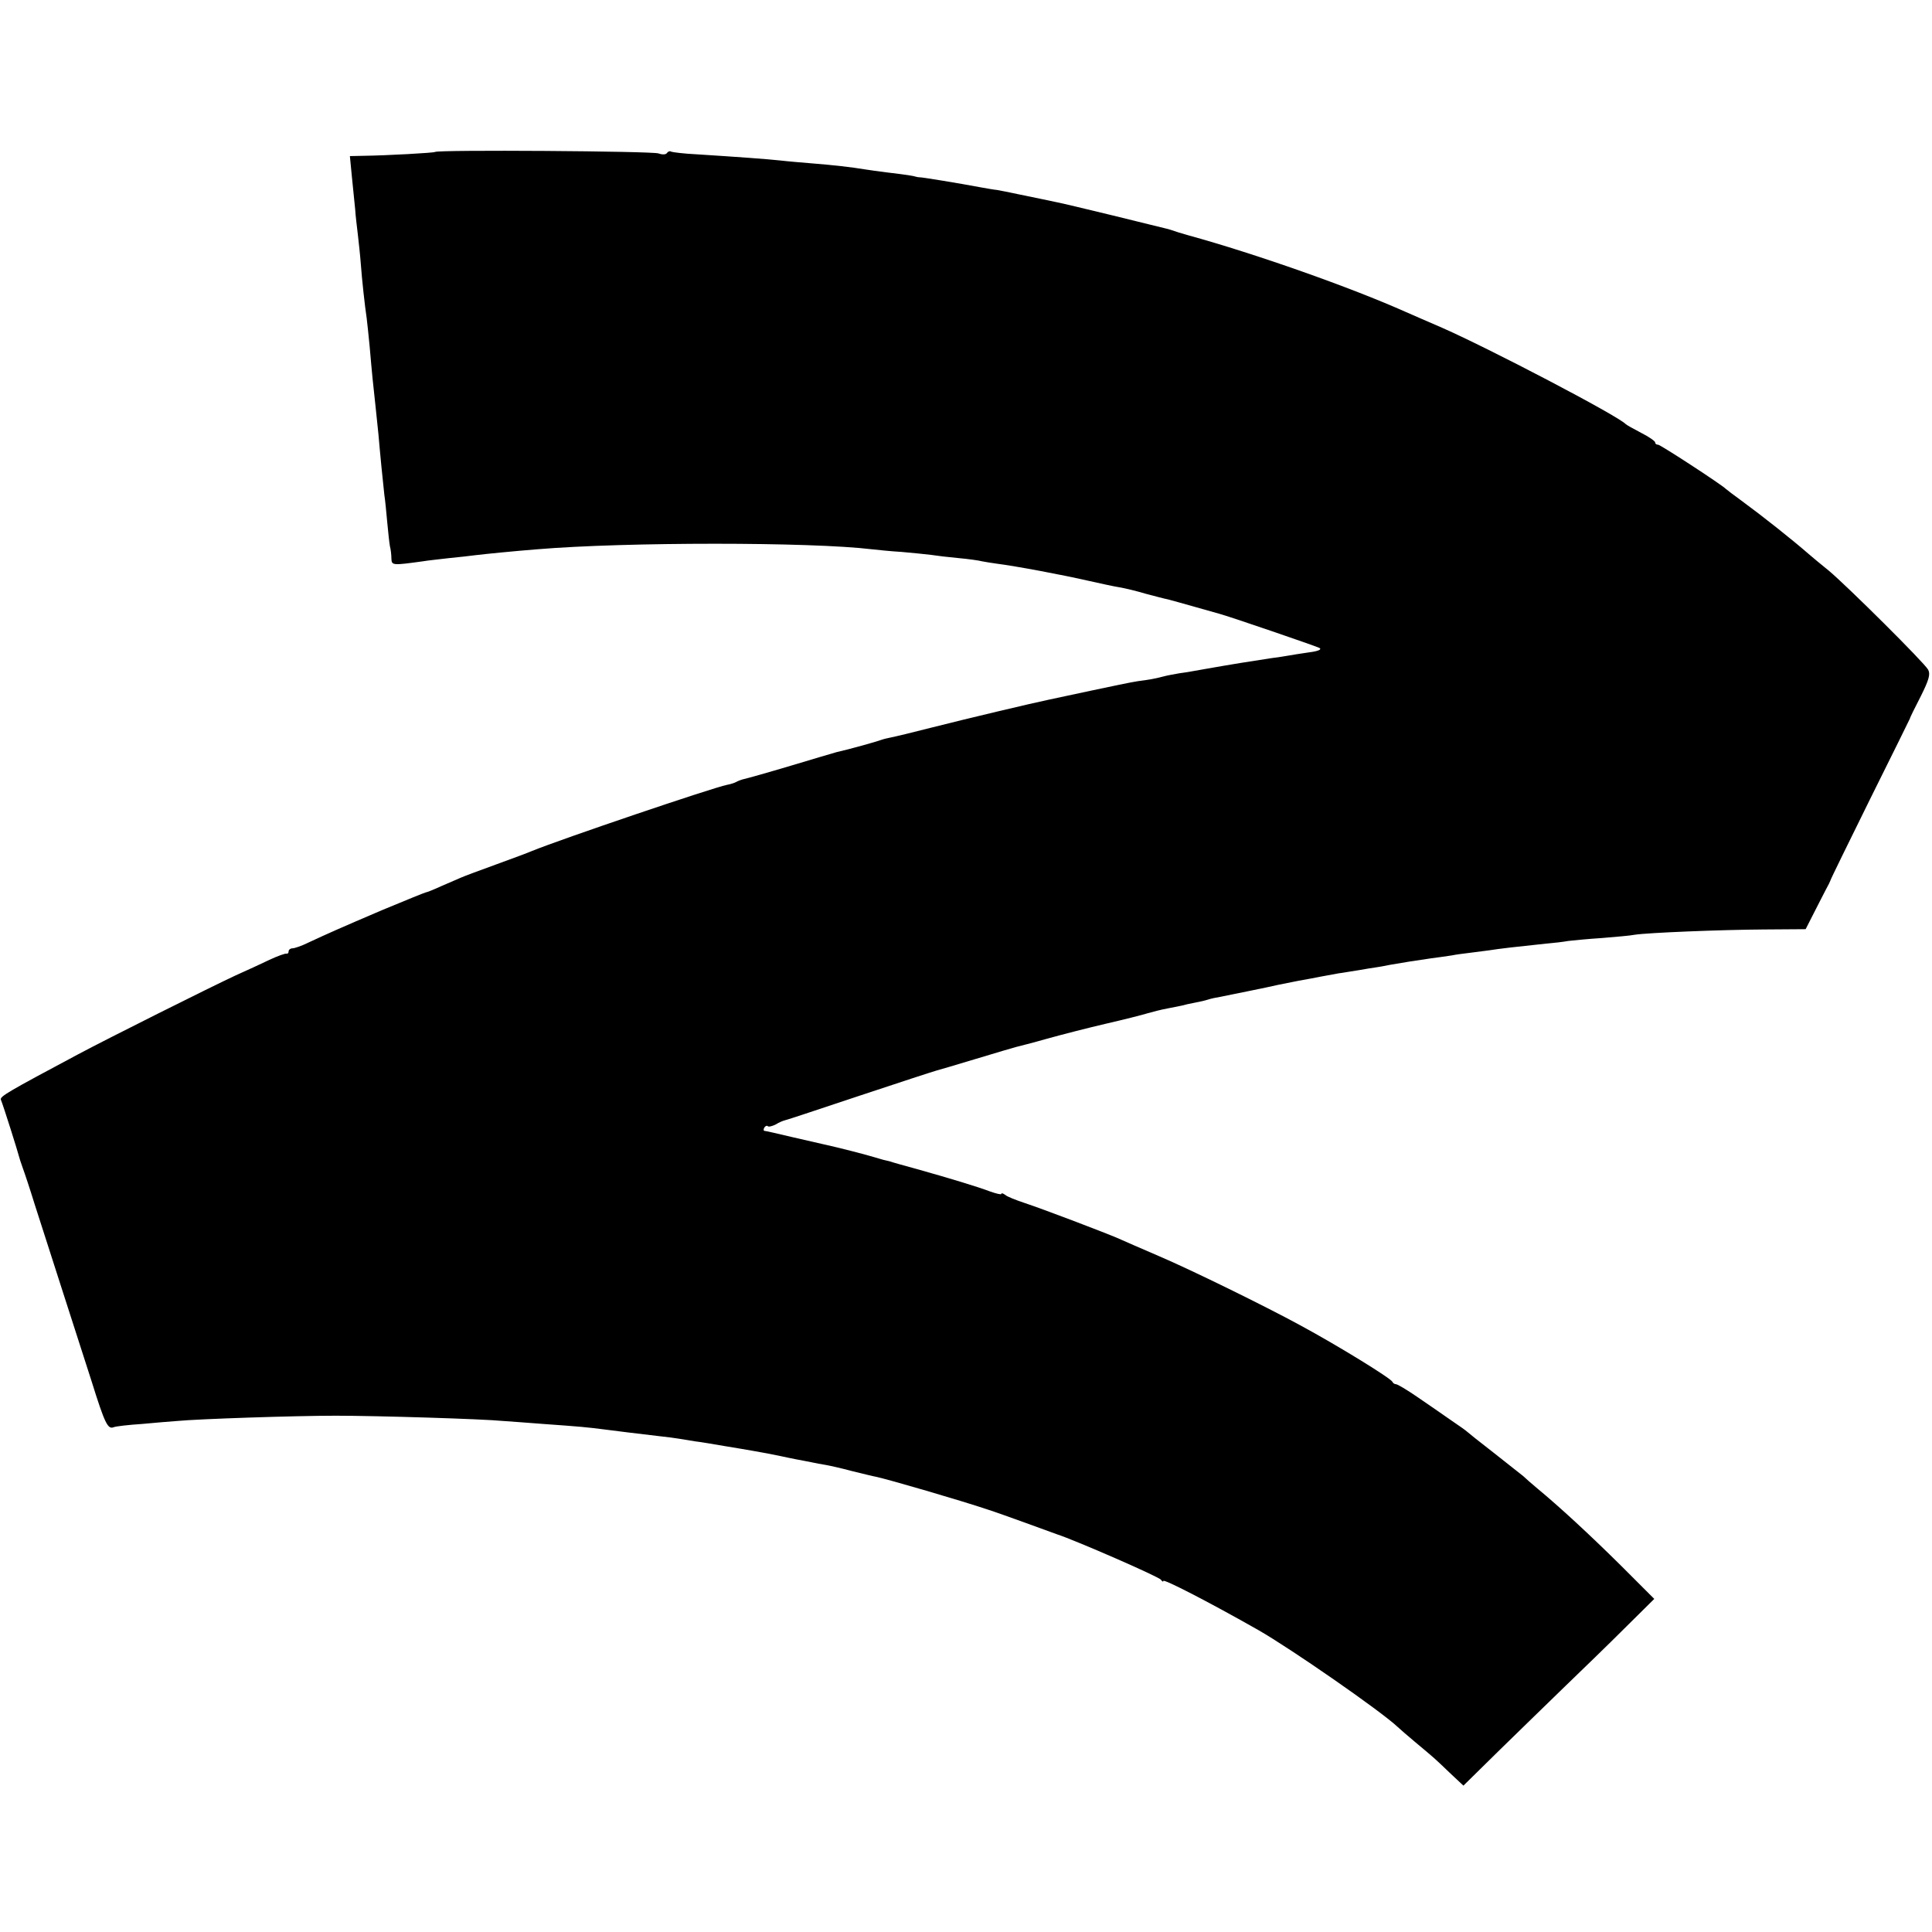 <?xml version="1.0" standalone="no"?>
<!DOCTYPE svg PUBLIC "-//W3C//DTD SVG 20010904//EN"
 "http://www.w3.org/TR/2001/REC-SVG-20010904/DTD/svg10.dtd">
<svg version="1.0" xmlns="http://www.w3.org/2000/svg"
 width="656pt" height="656pt" viewBox="0 0 656 656"
 preserveAspectRatio="xMidYMid meet">
<g transform="translate(0,656) scale(0.1,-0.1)"
fill="#000000" stroke="none">
<path d="M1477 6044 c-3 -3 -164 -12 -241 -13 l-48 -1 7 -72 c4 -40 9 -89 11
-109 1 -20 6 -59 9 -85 3 -27 8 -71 10 -99 4 -55 14 -146 20 -185 2 -14 6 -56
10 -95 3 -38 8 -88 10 -110 5 -44 15 -143 20 -190 5 -60 16 -171 20 -205 3
-19 7 -62 10 -95 3 -33 7 -69 9 -80 3 -11 5 -30 5 -42 1 -23 4 -23 106 -9 17
3 57 7 90 11 33 3 74 8 90 10 33 4 133 14 210 20 298 25 929 25 1135 0 19 -2
65 -7 101 -9 37 -3 82 -8 100 -10 19 -3 61 -8 94 -11 33 -3 69 -8 80 -11 11
-2 34 -6 50 -8 63 -8 219 -37 315 -59 36 -8 81 -18 100 -21 19 -3 60 -13 90
-22 30 -8 64 -17 75 -19 11 -3 52 -14 90 -25 39 -11 77 -22 85 -24 31 -8 326
-109 340 -116 9 -5 -3 -11 -35 -15 -28 -4 -59 -9 -70 -11 -10 -2 -37 -6 -60
-9 -67 -10 -135 -21 -220 -36 -33 -6 -73 -13 -90 -15 -16 -3 -41 -7 -55 -11
-35 -9 -44 -10 -87 -16 -21 -3 -92 -18 -158 -32 -66 -14 -131 -28 -145 -31
-49 -10 -277 -64 -395 -94 -66 -17 -129 -32 -140 -34 -11 -2 -27 -6 -35 -9
-13 -5 -105 -31 -150 -41 -8 -2 -78 -23 -155 -46 -77 -23 -148 -43 -158 -45
-9 -2 -22 -7 -27 -10 -5 -3 -20 -8 -32 -10 -49 -10 -557 -182 -663 -225 -11
-5 -65 -25 -120 -45 -55 -20 -109 -40 -120 -45 -11 -5 -41 -18 -67 -29 -26
-12 -49 -21 -52 -21 -2 0 -69 -27 -148 -60 -145 -62 -181 -78 -252 -111 -22
-11 -46 -19 -53 -19 -7 0 -13 -5 -13 -10 0 -6 -3 -9 -7 -8 -5 1 -30 -8 -58
-21 -27 -13 -79 -37 -115 -53 -86 -40 -434 -214 -535 -268 -238 -127 -266
-143 -262 -154 9 -22 59 -181 61 -191 1 -5 7 -23 13 -40 6 -16 25 -73 41 -125
17 -52 57 -178 90 -280 33 -102 79 -246 103 -320 45 -144 55 -164 75 -156 7 3
50 8 96 11 46 4 99 9 118 10 72 7 400 18 540 18 142 0 500 -11 570 -18 19 -1
80 -6 135 -10 126 -9 148 -11 210 -19 52 -7 97 -12 180 -22 28 -3 59 -7 70 -9
11 -2 36 -6 55 -9 19 -2 64 -10 100 -16 36 -6 79 -13 95 -16 17 -3 39 -7 50
-9 11 -2 31 -6 45 -9 14 -3 37 -8 53 -11 15 -3 38 -7 52 -10 14 -3 35 -7 48
-9 12 -2 53 -11 90 -21 37 -9 73 -18 80 -19 43 -9 290 -81 382 -112 22 -7 78
-27 125 -44 47 -17 96 -35 110 -40 59 -19 346 -144 352 -154 4 -6 8 -8 8 -4 0
8 154 -71 323 -167 110 -63 416 -275 473 -329 6 -6 33 -29 59 -51 67 -56 66
-55 117 -104 l47 -44 123 121 c68 66 168 164 223 217 55 53 146 141 201 196
l101 100 -112 112 c-108 107 -210 201 -285 263 -19 16 -41 35 -48 42 -8 6 -53
42 -100 79 -48 37 -89 70 -92 73 -3 3 -27 20 -55 39 -27 19 -78 54 -113 78
-35 24 -67 43 -72 43 -4 0 -10 3 -12 8 -5 12 -187 124 -313 192 -119 65 -372
189 -480 235 -60 26 -123 53 -140 61 -52 22 -257 100 -315 119 -30 10 -61 22
-67 28 -7 5 -13 7 -13 3 0 -3 -17 1 -37 8 -45 17 -138 45 -248 76 -44 12 -87
24 -95 27 -8 2 -16 4 -17 4 -2 0 -17 5 -35 10 -33 10 -123 33 -169 43 -13 3
-62 14 -109 25 -47 11 -89 21 -93 21 -5 0 -5 5 -2 11 4 6 9 8 12 5 3 -3 15 0
27 6 11 7 26 13 31 14 6 1 120 39 255 84 135 45 252 83 260 85 8 2 69 20 135
40 66 20 127 38 135 40 8 2 56 14 105 28 50 14 140 37 200 51 61 14 124 30
140 35 17 5 48 13 70 17 22 4 45 9 50 10 6 2 24 6 40 9 17 3 38 8 47 11 9 3
27 7 40 9 29 6 165 33 198 41 14 3 45 9 70 14 25 4 59 11 75 14 17 3 44 8 60
11 17 2 48 8 70 11 22 4 47 8 55 9 8 1 31 5 50 9 46 8 83 14 139 22 25 3 57 8
71 10 14 3 39 6 55 8 17 2 48 6 70 9 38 6 90 12 195 23 25 2 59 6 75 9 17 2
68 7 115 10 47 4 96 8 110 11 44 7 291 17 438 18 l143 1 28 55 c15 30 34 66
41 80 8 14 14 27 15 30 0 3 61 127 134 275 74 149 135 272 136 275 0 3 17 37
37 76 28 56 33 75 25 90 -12 23 -276 285 -337 336 -25 20 -56 46 -70 58 -55
48 -156 128 -227 180 -26 19 -50 37 -53 40 -15 15 -222 150 -230 150 -6 0 -10
3 -10 8 0 4 -21 19 -47 32 -27 14 -50 27 -53 30 -26 28 -467 259 -630 330 -41
18 -93 40 -115 50 -188 84 -511 198 -740 261 -22 6 -47 14 -55 17 -8 3 -20 6
-25 7 -6 1 -84 21 -175 43 -91 22 -178 43 -195 46 -32 7 -53 11 -130 27 -27 6
-59 12 -70 14 -11 1 -33 5 -50 8 -80 15 -208 36 -213 35 -4 0 -9 1 -12 2 -9 3
-35 7 -94 14 -32 4 -68 9 -80 11 -41 7 -111 15 -176 20 -36 3 -85 7 -110 10
-46 5 -143 12 -284 21 -43 2 -82 7 -87 9 -4 3 -10 1 -14 -4 -3 -6 -15 -7 -29
-2 -20 8 -751 13 -759 5z"/>
</g>
</svg>
